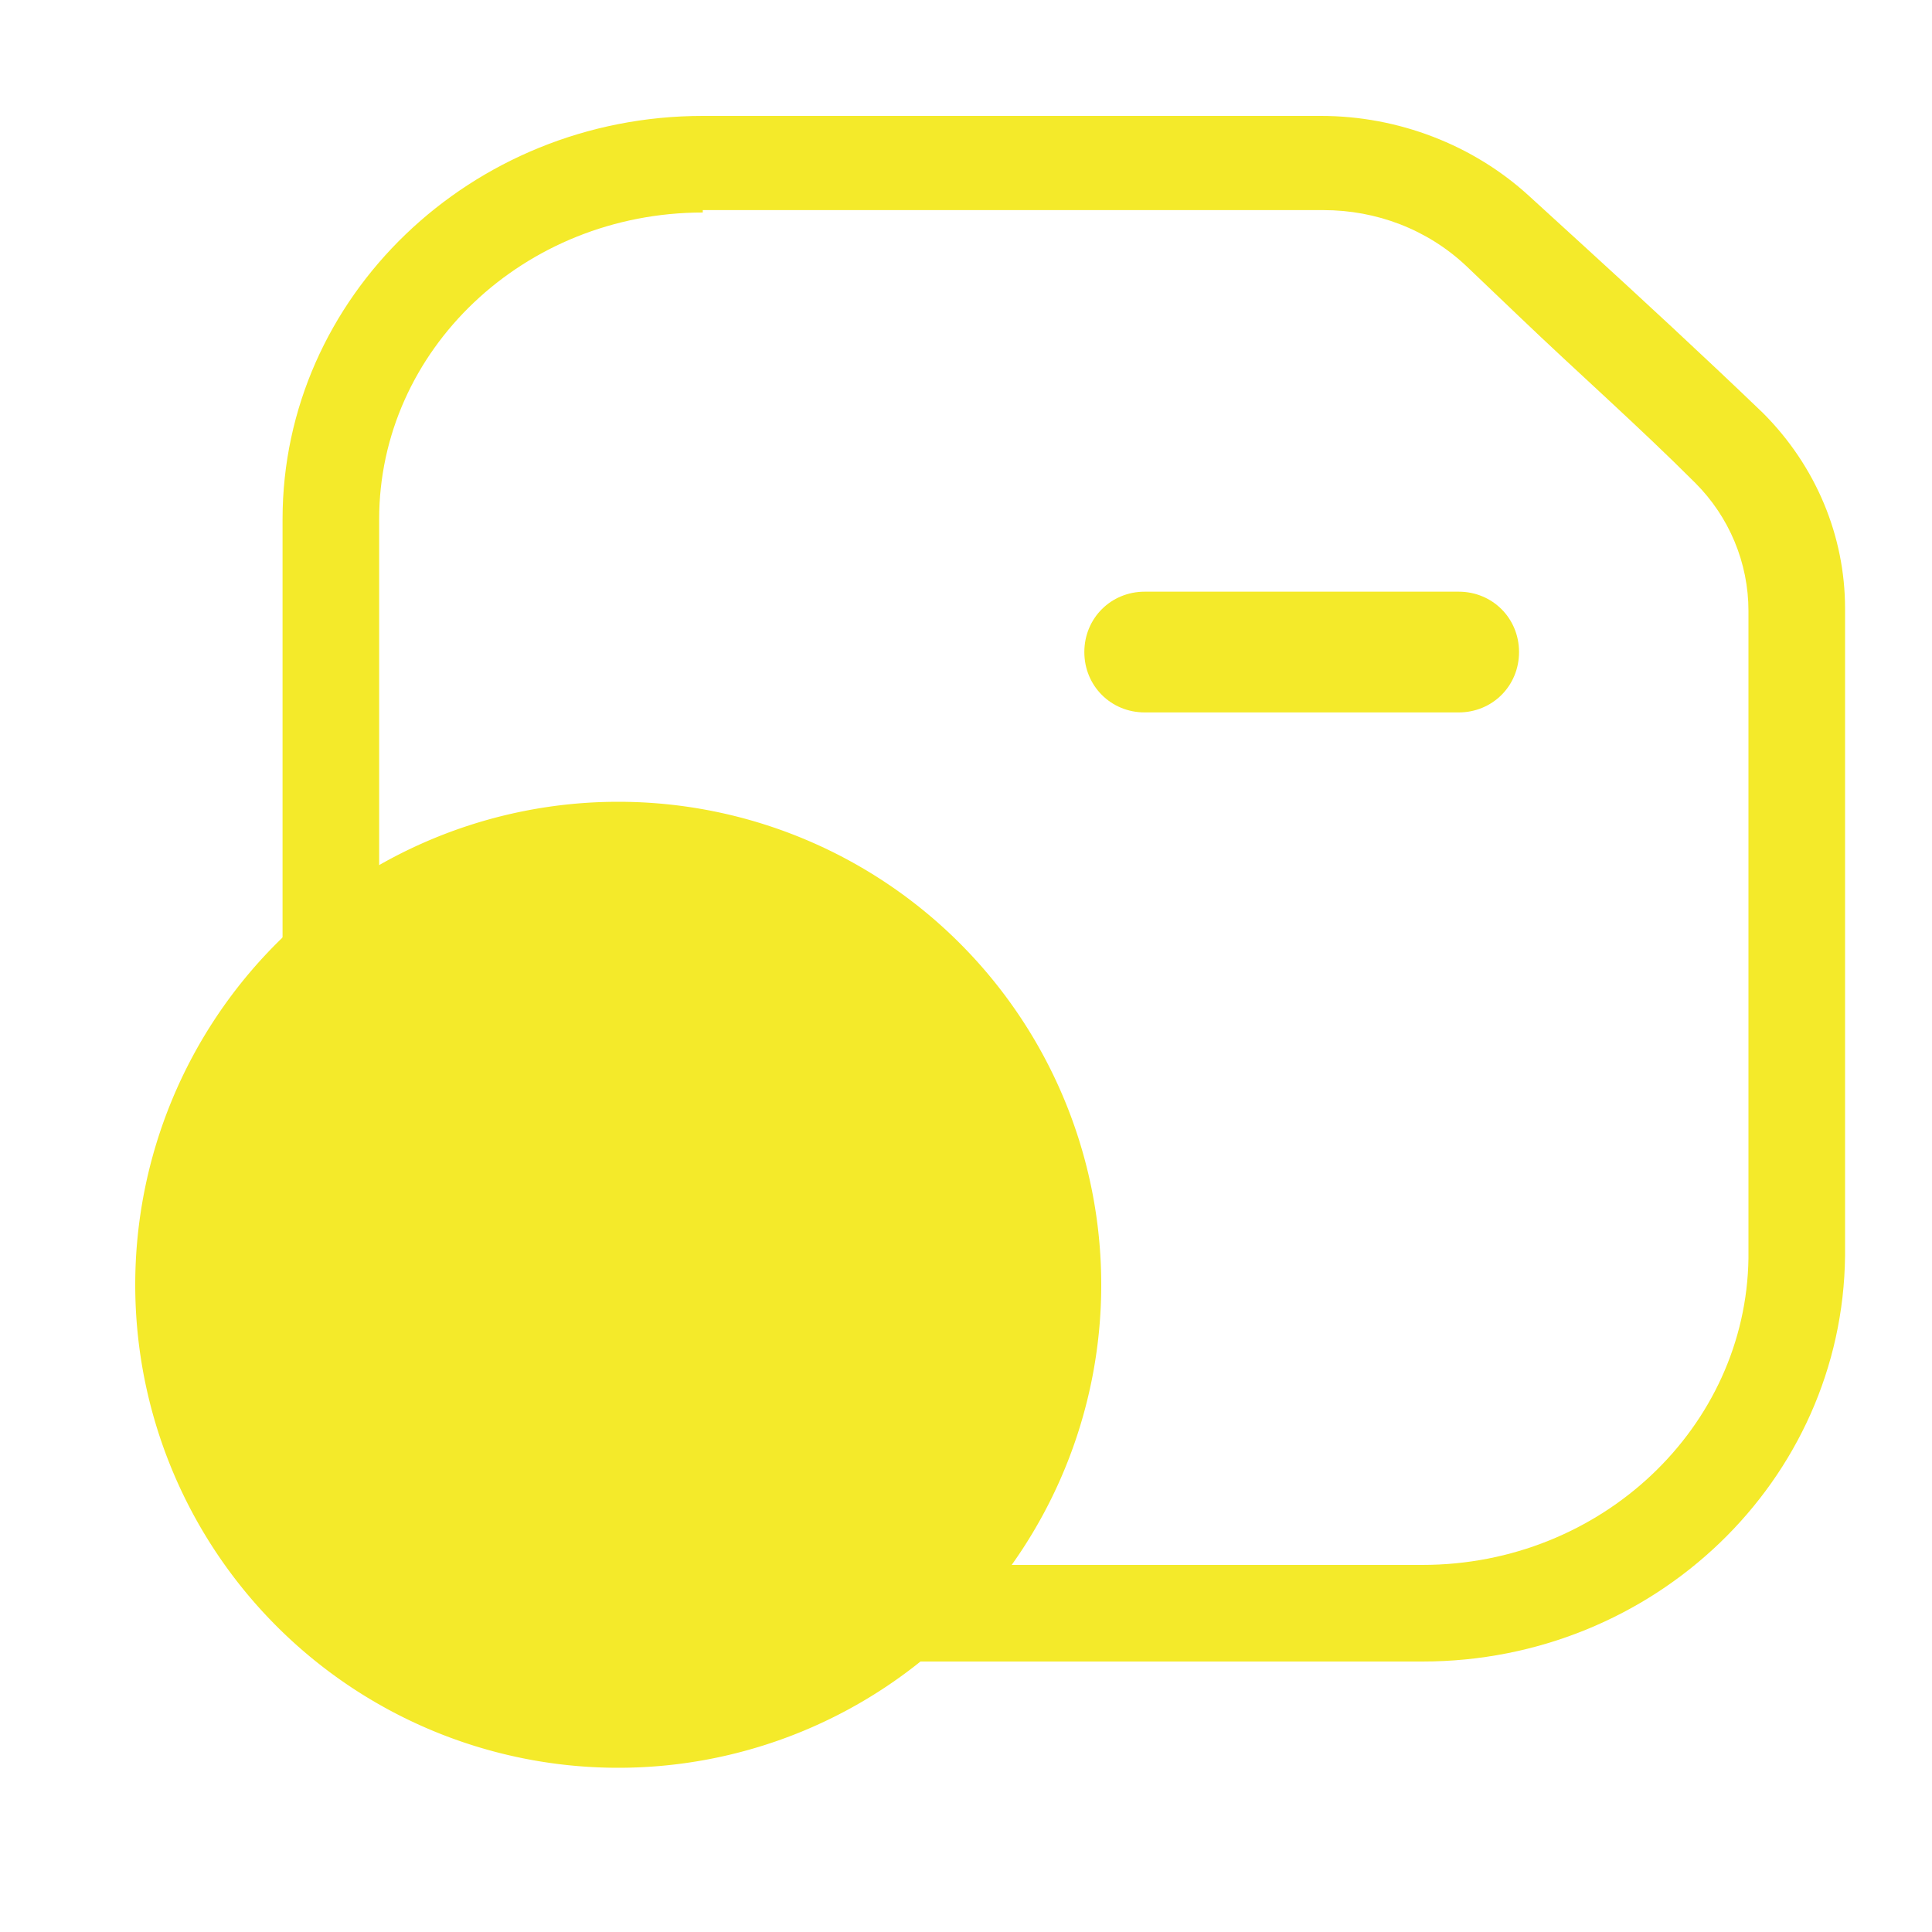 <svg t="1702546754078" class="icon" viewBox="0 0 1024 1024" version="1.1" xmlns="http://www.w3.org/2000/svg" p-id="28175" width="200" height="200"><path d="M327.68 680.96m-256 0a256 256 0 1 0 512 0 256 256 0 1 0-512 0Z" fill="#f4ea2a" p-id="28176"></path><path d="M753.92 880.64H372.48c-122.88 0-222.72-96-222.72-213.76V275.2c0-117.76 99.84-213.76 222.72-213.76h327.68c40.96 0 80.64 15.36 110.08 42.24l29.44 26.88c29.44 26.88 62.72 57.6 94.72 88.32 28.16 28.16 43.52 65.28 43.52 103.68V665.6c-1.28 119.04-101.12 215.04-224 215.04z m-381.44-768c-94.72 0-171.52 72.96-171.52 162.56v391.68c0 89.6 76.8 162.56 171.52 162.56h381.44c94.72 0 171.52-72.96 172.8-162.56V323.84c0-25.6-10.24-49.92-28.16-67.84-30.72-30.72-62.72-58.88-93.44-88.32L776.96 140.8c-20.48-19.2-47.36-29.44-75.52-29.44H372.48z" p-id="28177" fill="#f4ea2a"></path><path d="M805.12 345.6c0 17.92-14.08 32-32 32h-166.4c-17.92 0-32-14.08-32-32s14.08-32 32-32h166.4c17.92 0 32 14.08 32 32z" p-id="28178" fill="#f4ea2a"></path></svg>